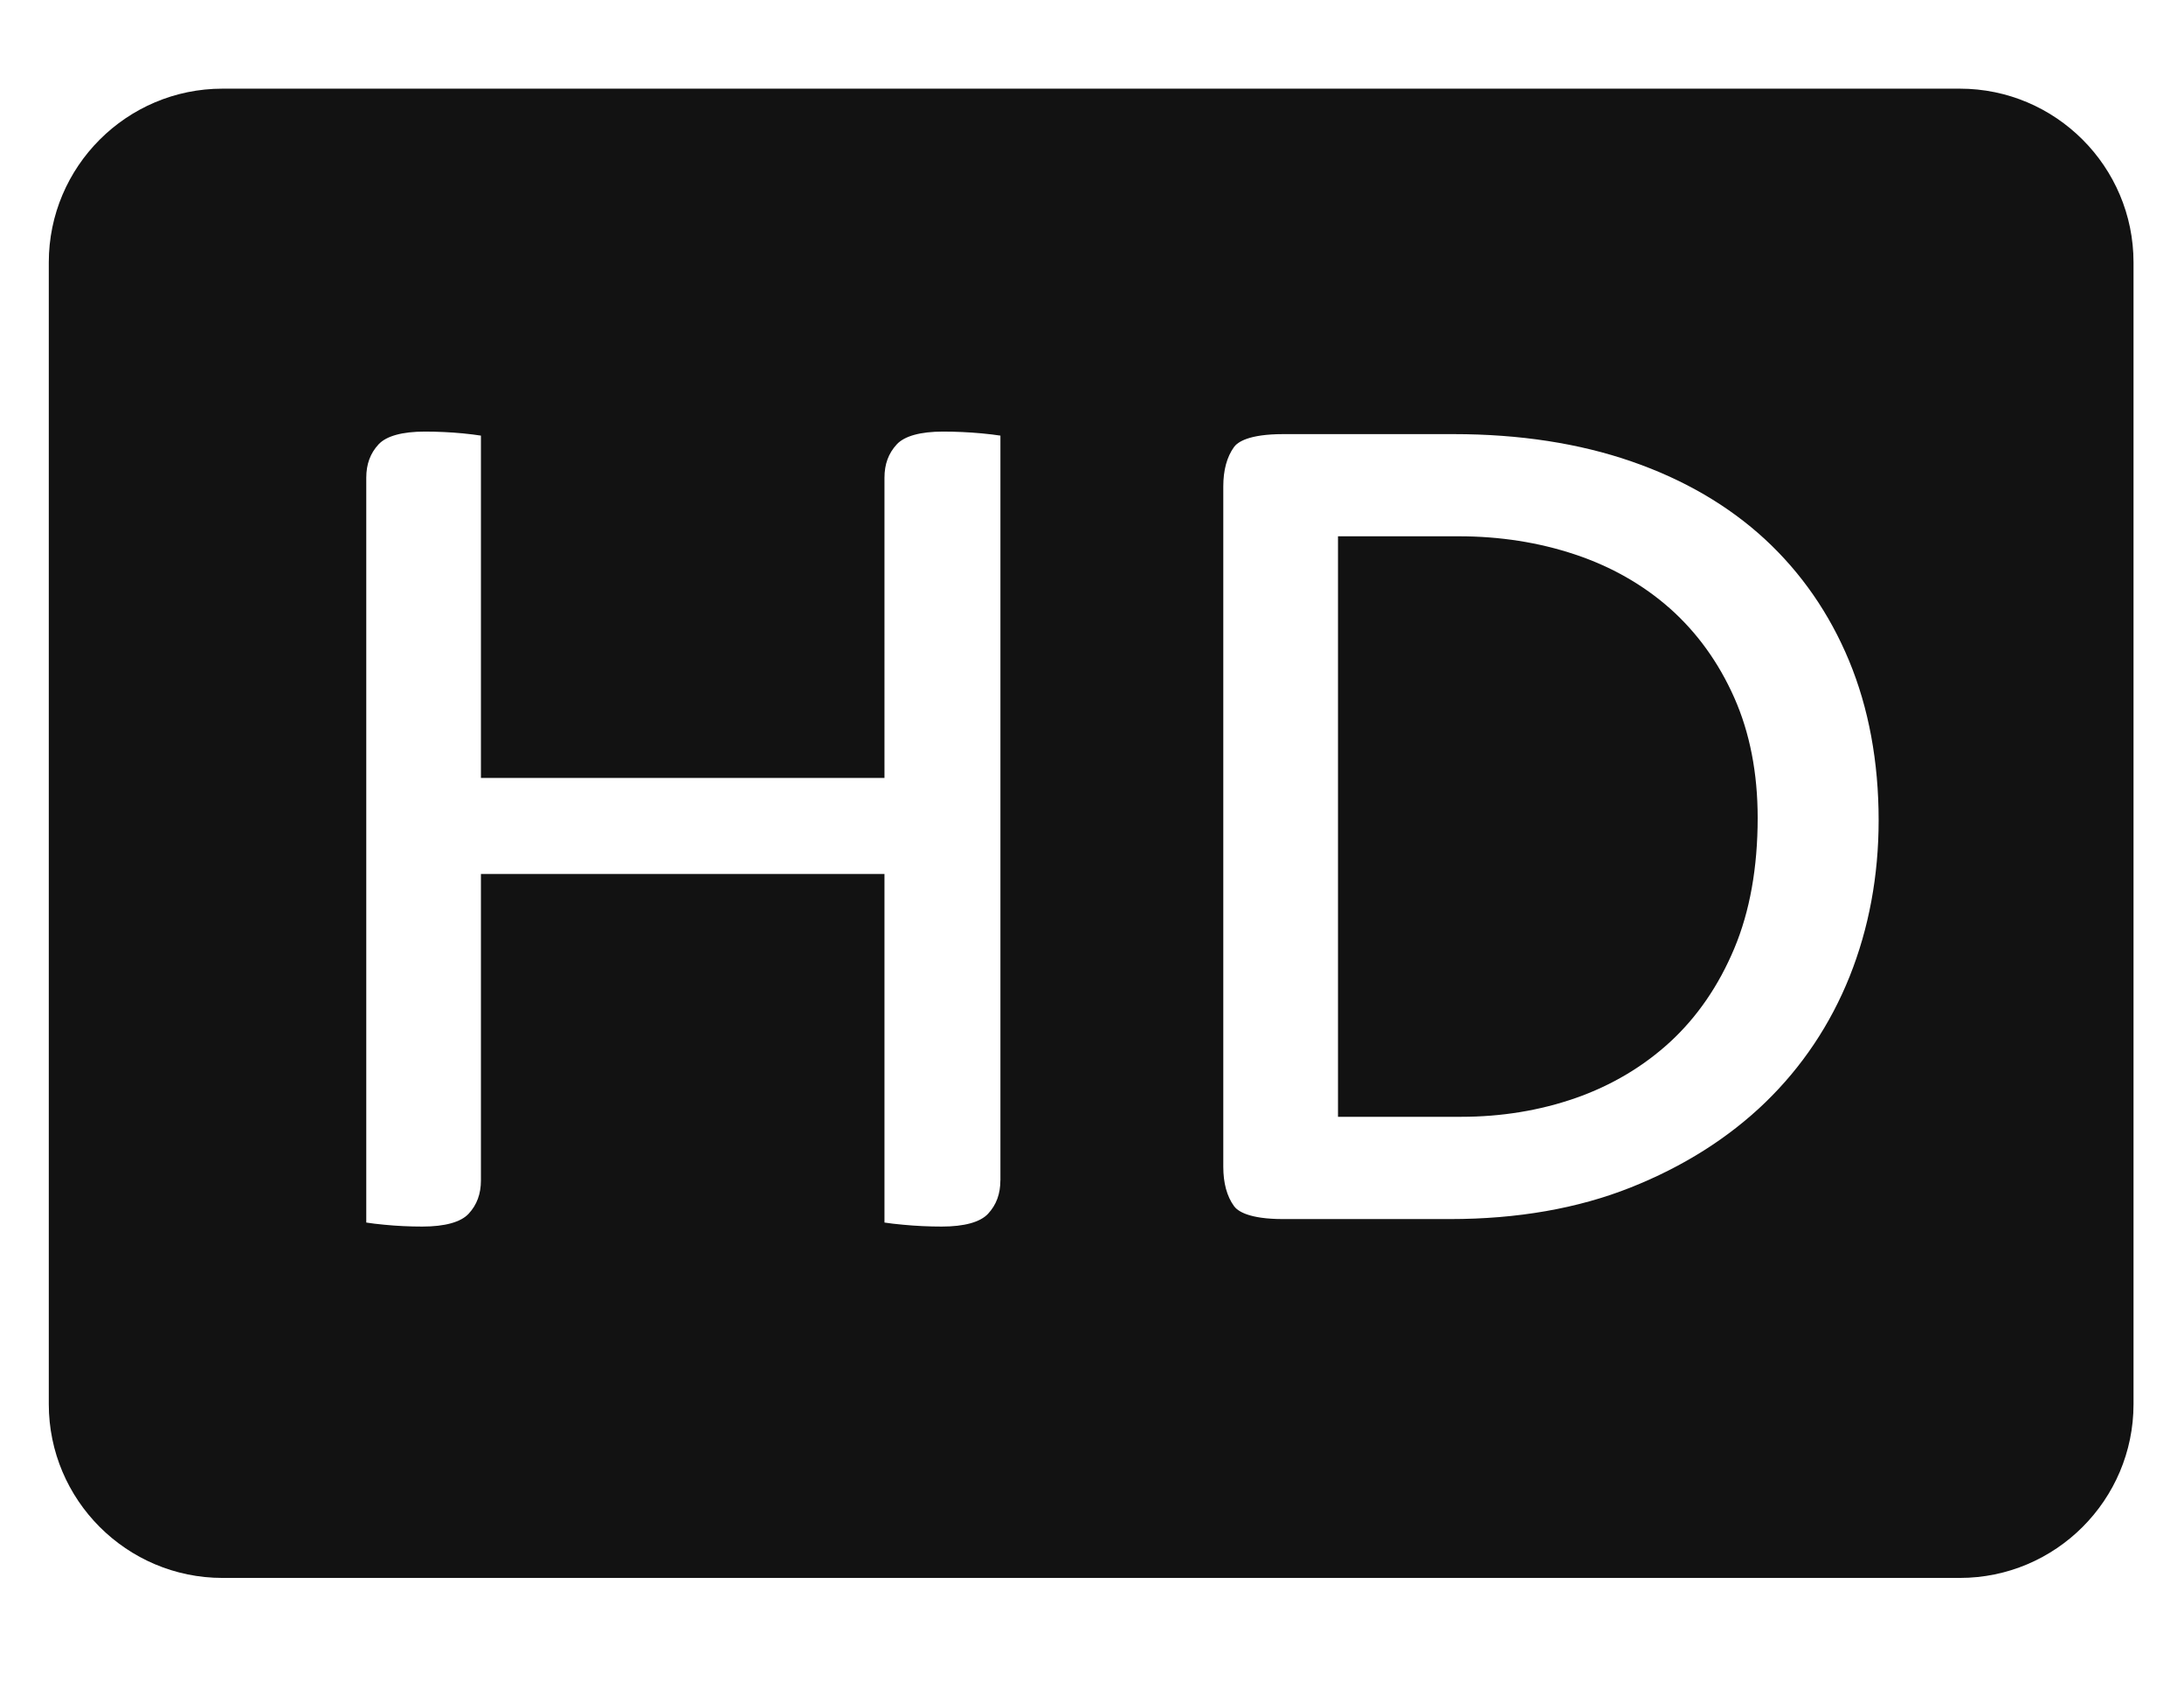 <?xml version="1.0" encoding="iso-8859-1"?>
<!-- Generator: Adobe Illustrator 17.1.0, SVG Export Plug-In . SVG Version: 6.00 Build 0)  -->
<!DOCTYPE svg PUBLIC "-//W3C//DTD SVG 1.1//EN" "http://www.w3.org/Graphics/SVG/1.1/DTD/svg11.dtd">
<svg version="1.1" xmlns="http://www.w3.org/2000/svg" xmlns:xlink="http://www.w3.org/1999/xlink" x="0px" y="0px"
	 viewBox="0 0 44 34" style="enable-background:new 0 0 44 34;" xml:space="preserve">
<g id="BLOCKS" style="display:none;">
	<rect x="-0.011" y="-0.026" style="display:inline;fill:#CCCACB;" width="44" height="34"/>
</g>
<g id="INNER_GUDIES">
</g>
<g id="MAIN_GUIDES">
</g>
<g id="ICONS">
	<g>
		<path style="fill:#121212;" d="M39.483,1.786h-35c-1.93,0-3.5,1.57-3.5,3.5v23c0,1.93,1.57,3.5,3.5,3.5h35
			c1.93,0,3.5-1.57,3.5-3.5v-23C42.983,3.356,41.413,1.786,39.483,1.786z M20.154,23.778c0,0.272-0.081,0.492-0.247,0.671
			c-0.157,0.17-0.48,0.259-0.933,0.259c-0.259,0-0.522-0.012-0.78-0.037c-0.146-0.013-0.272-0.028-0.375-0.044v-6.771v-0.25h-0.25
			h-7.63h-0.25v0.25v5.922c0,0.272-0.081,0.492-0.247,0.671c-0.157,0.17-0.48,0.259-0.933,0.259c-0.259,0-0.517-0.012-0.767-0.037
			c-0.141-0.013-0.262-0.028-0.363-0.044V9.623c0-0.272,0.081-0.492,0.247-0.671c0.156-0.169,0.479-0.258,0.933-0.258
			c0.255,0,0.513,0.012,0.766,0.036c0.141,0.014,0.263,0.029,0.364,0.045v6.646v0.25h0.25h7.63h0.25v-0.25V9.623
			c0-0.272,0.081-0.491,0.247-0.671c0.156-0.169,0.479-0.258,0.933-0.258c0.255,0,0.518,0.012,0.78,0.036
			c0.147,0.014,0.273,0.029,0.376,0.045V23.778z M37.264,19.669c-0.387,0.966-0.958,1.82-1.698,2.537
			c-0.744,0.719-1.658,1.296-2.717,1.716c-1.061,0.422-2.284,0.635-3.635,0.635h-3.363c-0.697,0-0.919-0.163-0.99-0.261
			c-0.143-0.197-0.216-0.464-0.216-0.794V9.799c0-0.329,0.073-0.596,0.216-0.794c0.07-0.097,0.293-0.26,0.99-0.26h3.438
			c1.321,0,2.526,0.185,3.582,0.551c1.05,0.363,1.953,0.89,2.686,1.566c0.73,0.674,1.301,1.498,1.695,2.447
			c0.395,0.952,0.596,2.034,0.596,3.217C37.848,17.642,37.651,18.7,37.264,19.669z"/>
		<path style="fill:#121212;" d="M33.646,12.259c-0.542-0.48-1.188-0.848-1.919-1.091c-0.726-0.242-1.512-0.365-2.338-0.365h-2.183
			h-0.25v0.25v11.194v0.25h0.25h2.233c0.81,0,1.585-0.127,2.304-0.378c0.723-0.253,1.364-0.634,1.906-1.132
			c0.543-0.501,0.978-1.134,1.291-1.882c0.313-0.745,0.471-1.631,0.471-2.631c0-0.902-0.159-1.717-0.473-2.423
			C34.625,13.346,34.19,12.743,33.646,12.259z"/>
	</g>
</g>
<g id="TITLES">
</g>
</svg>
